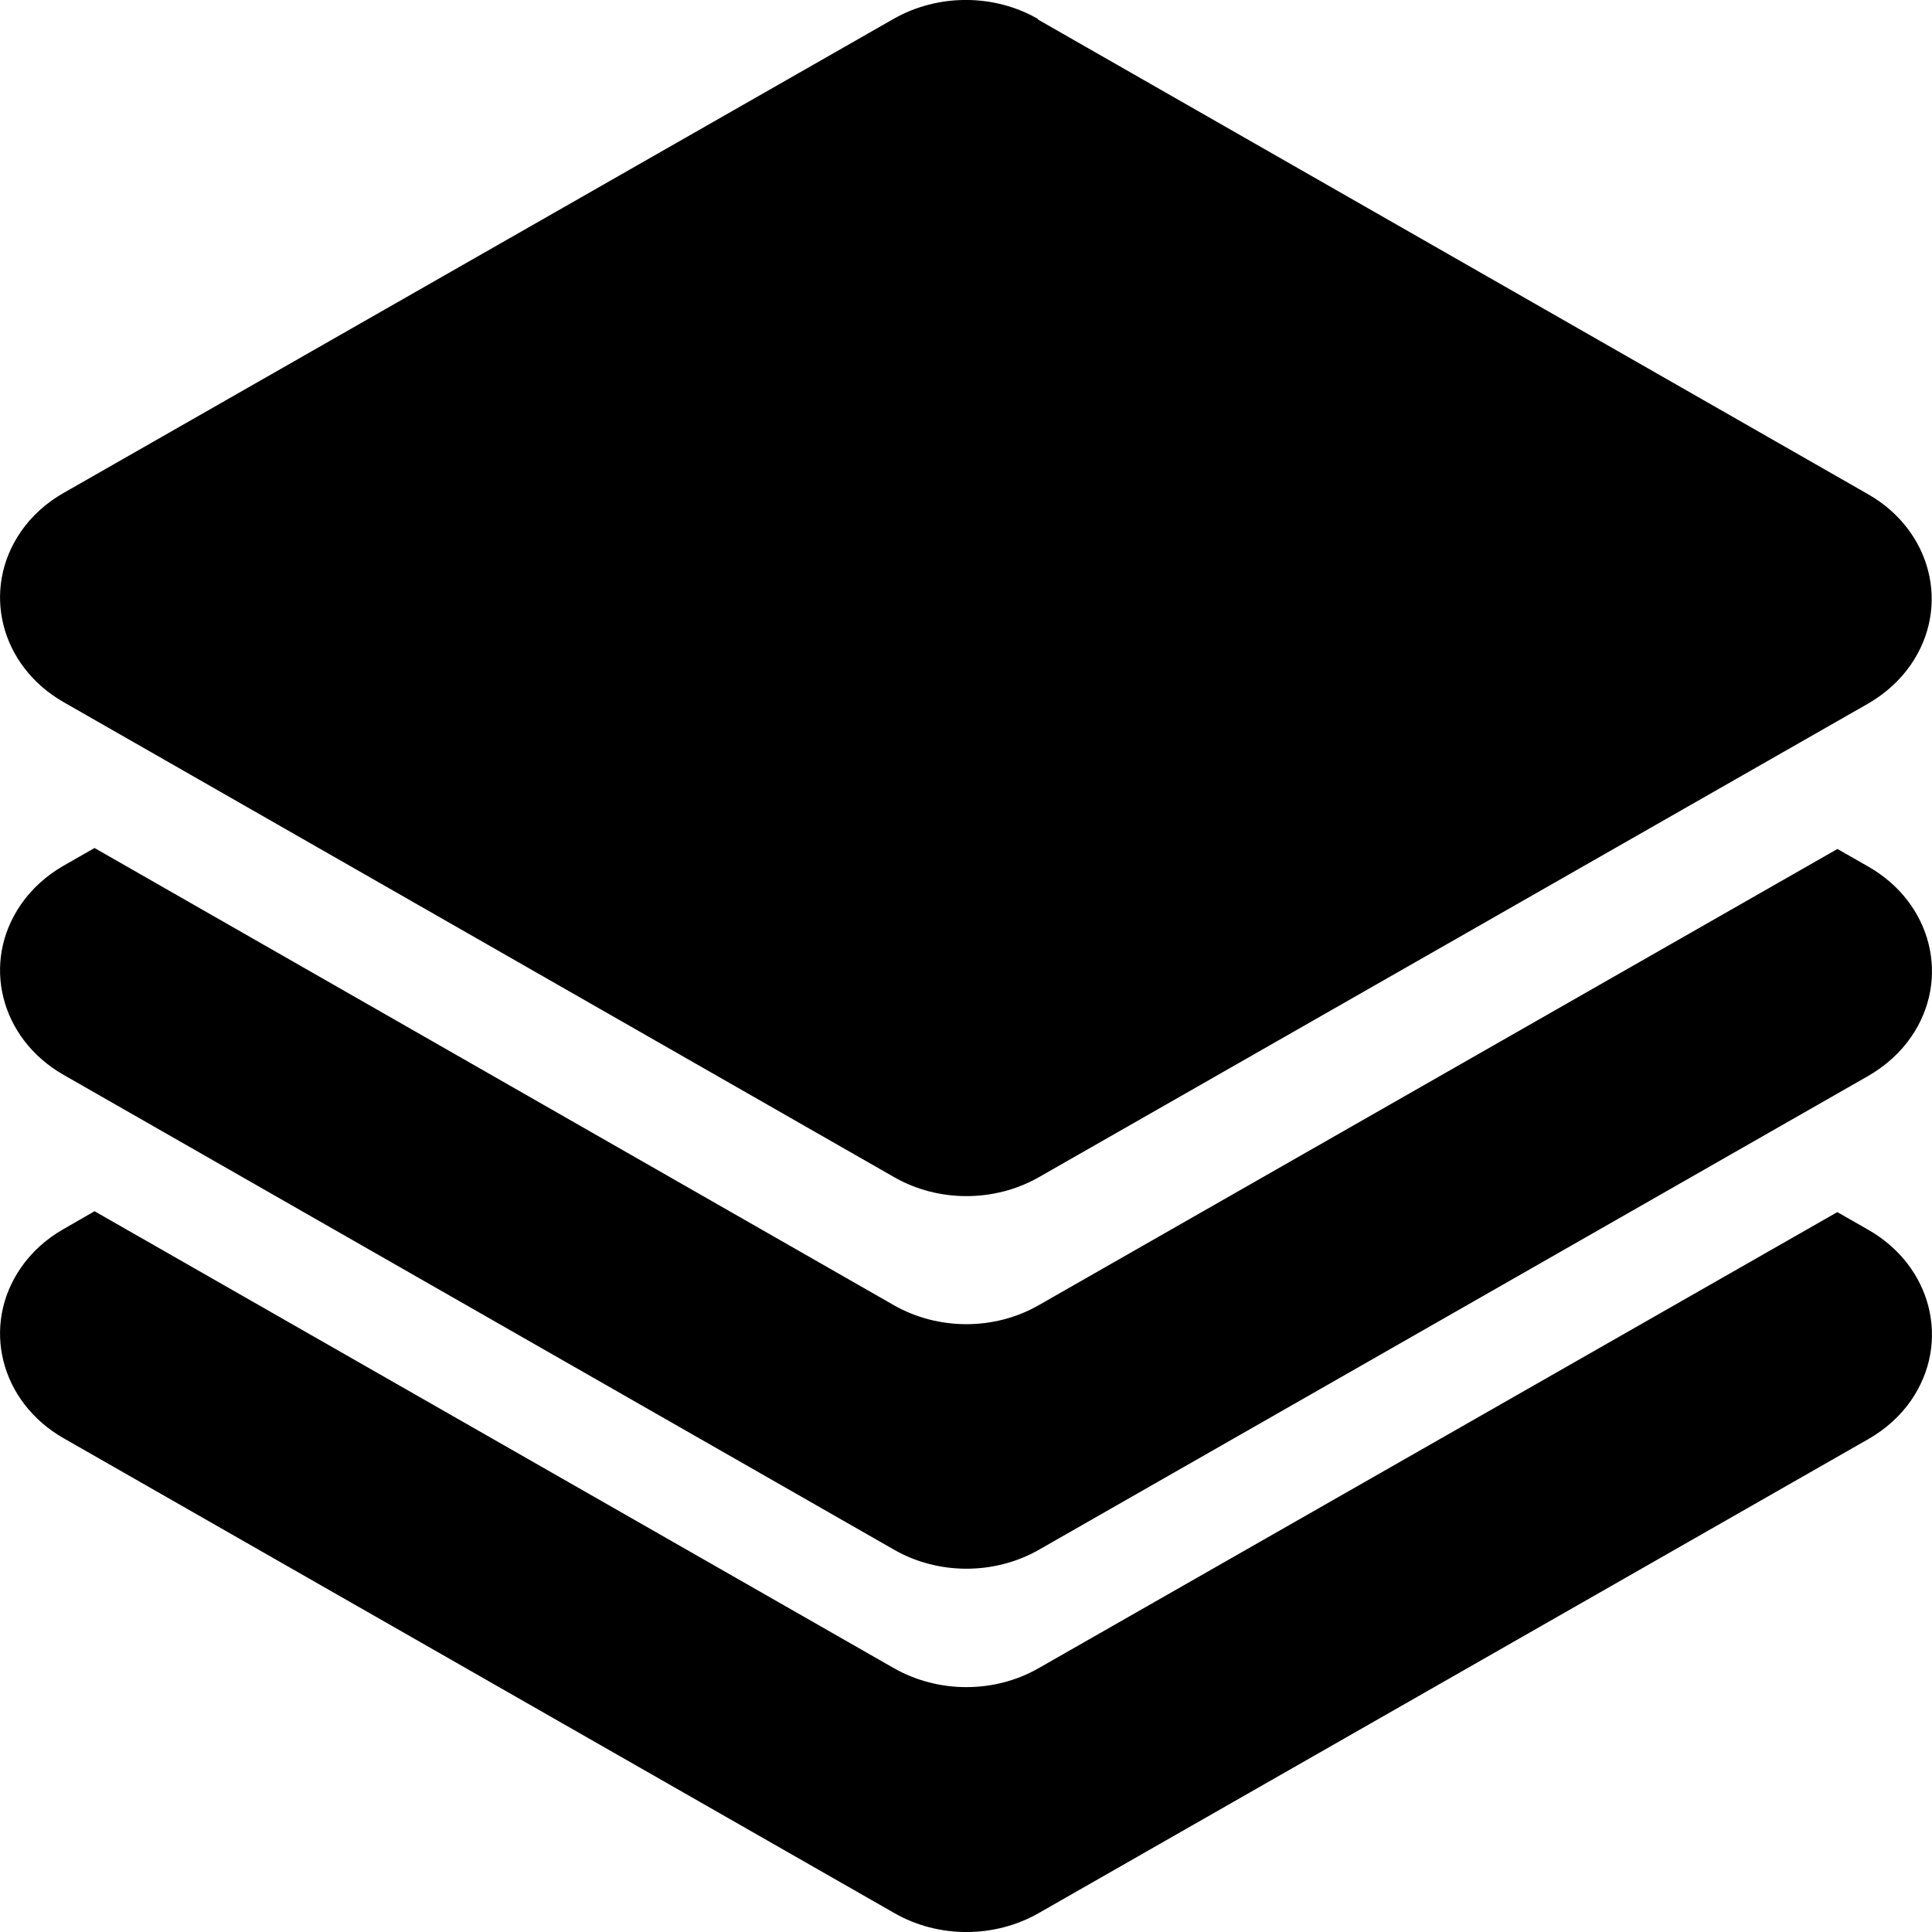 <svg xmlns="http://www.w3.org/2000/svg" xmlns:xlink="http://www.w3.org/1999/xlink"
    version="1.1" width="14" height="14" viewBox="0 0 14 14">
    <g>
        <path
            d="M13.315,6.152L13.539,6.28C13.999,6.543,14.138,7.094,13.849,7.514C13.771,7.627,13.665,7.723,13.539,7.796L7.527,11.231C7.206,11.413,6.8,11.413,6.481,11.231L0.461,7.789C0.001,7.526,-0.138,6.975,0.151,6.555C0.229,6.442,0.334,6.346,0.461,6.273L0.685,6.145L6.479,9.459C6.8,9.641,7.206,9.641,7.525,9.459L13.313,6.153L13.315,6.152ZM13.315,8.784L13.539,8.912C13.999,9.175,14.138,9.727,13.849,10.147C13.771,10.26,13.665,10.356,13.539,10.428L7.527,13.863C7.206,14.046,6.8,14.046,6.481,13.863L0.461,10.422C0.001,10.159,-0.138,9.607,0.151,9.187C0.229,9.074,0.334,8.978,0.461,8.906L0.685,8.777L6.479,12.089C6.8,12.271,7.206,12.271,7.525,12.089L13.313,8.784L13.315,8.784ZM7.519,0.14L13.538,3.582C13.997,3.845,14.136,4.396,13.847,4.816C13.769,4.929,13.664,5.025,13.538,5.098L7.527,8.531C7.206,8.713,6.8,8.713,6.481,8.531L0.461,5.088C0.001,4.825,-0.138,4.273,0.151,3.853C0.229,3.74,0.334,3.644,0.461,3.572L6.475,0.137C6.796,-0.046,7.202,-0.046,7.521,0.137L7.519,0.14Z"
            fill-opacity="1" style="mix-blend-mode:passthrough" />
    </g>
</svg>
